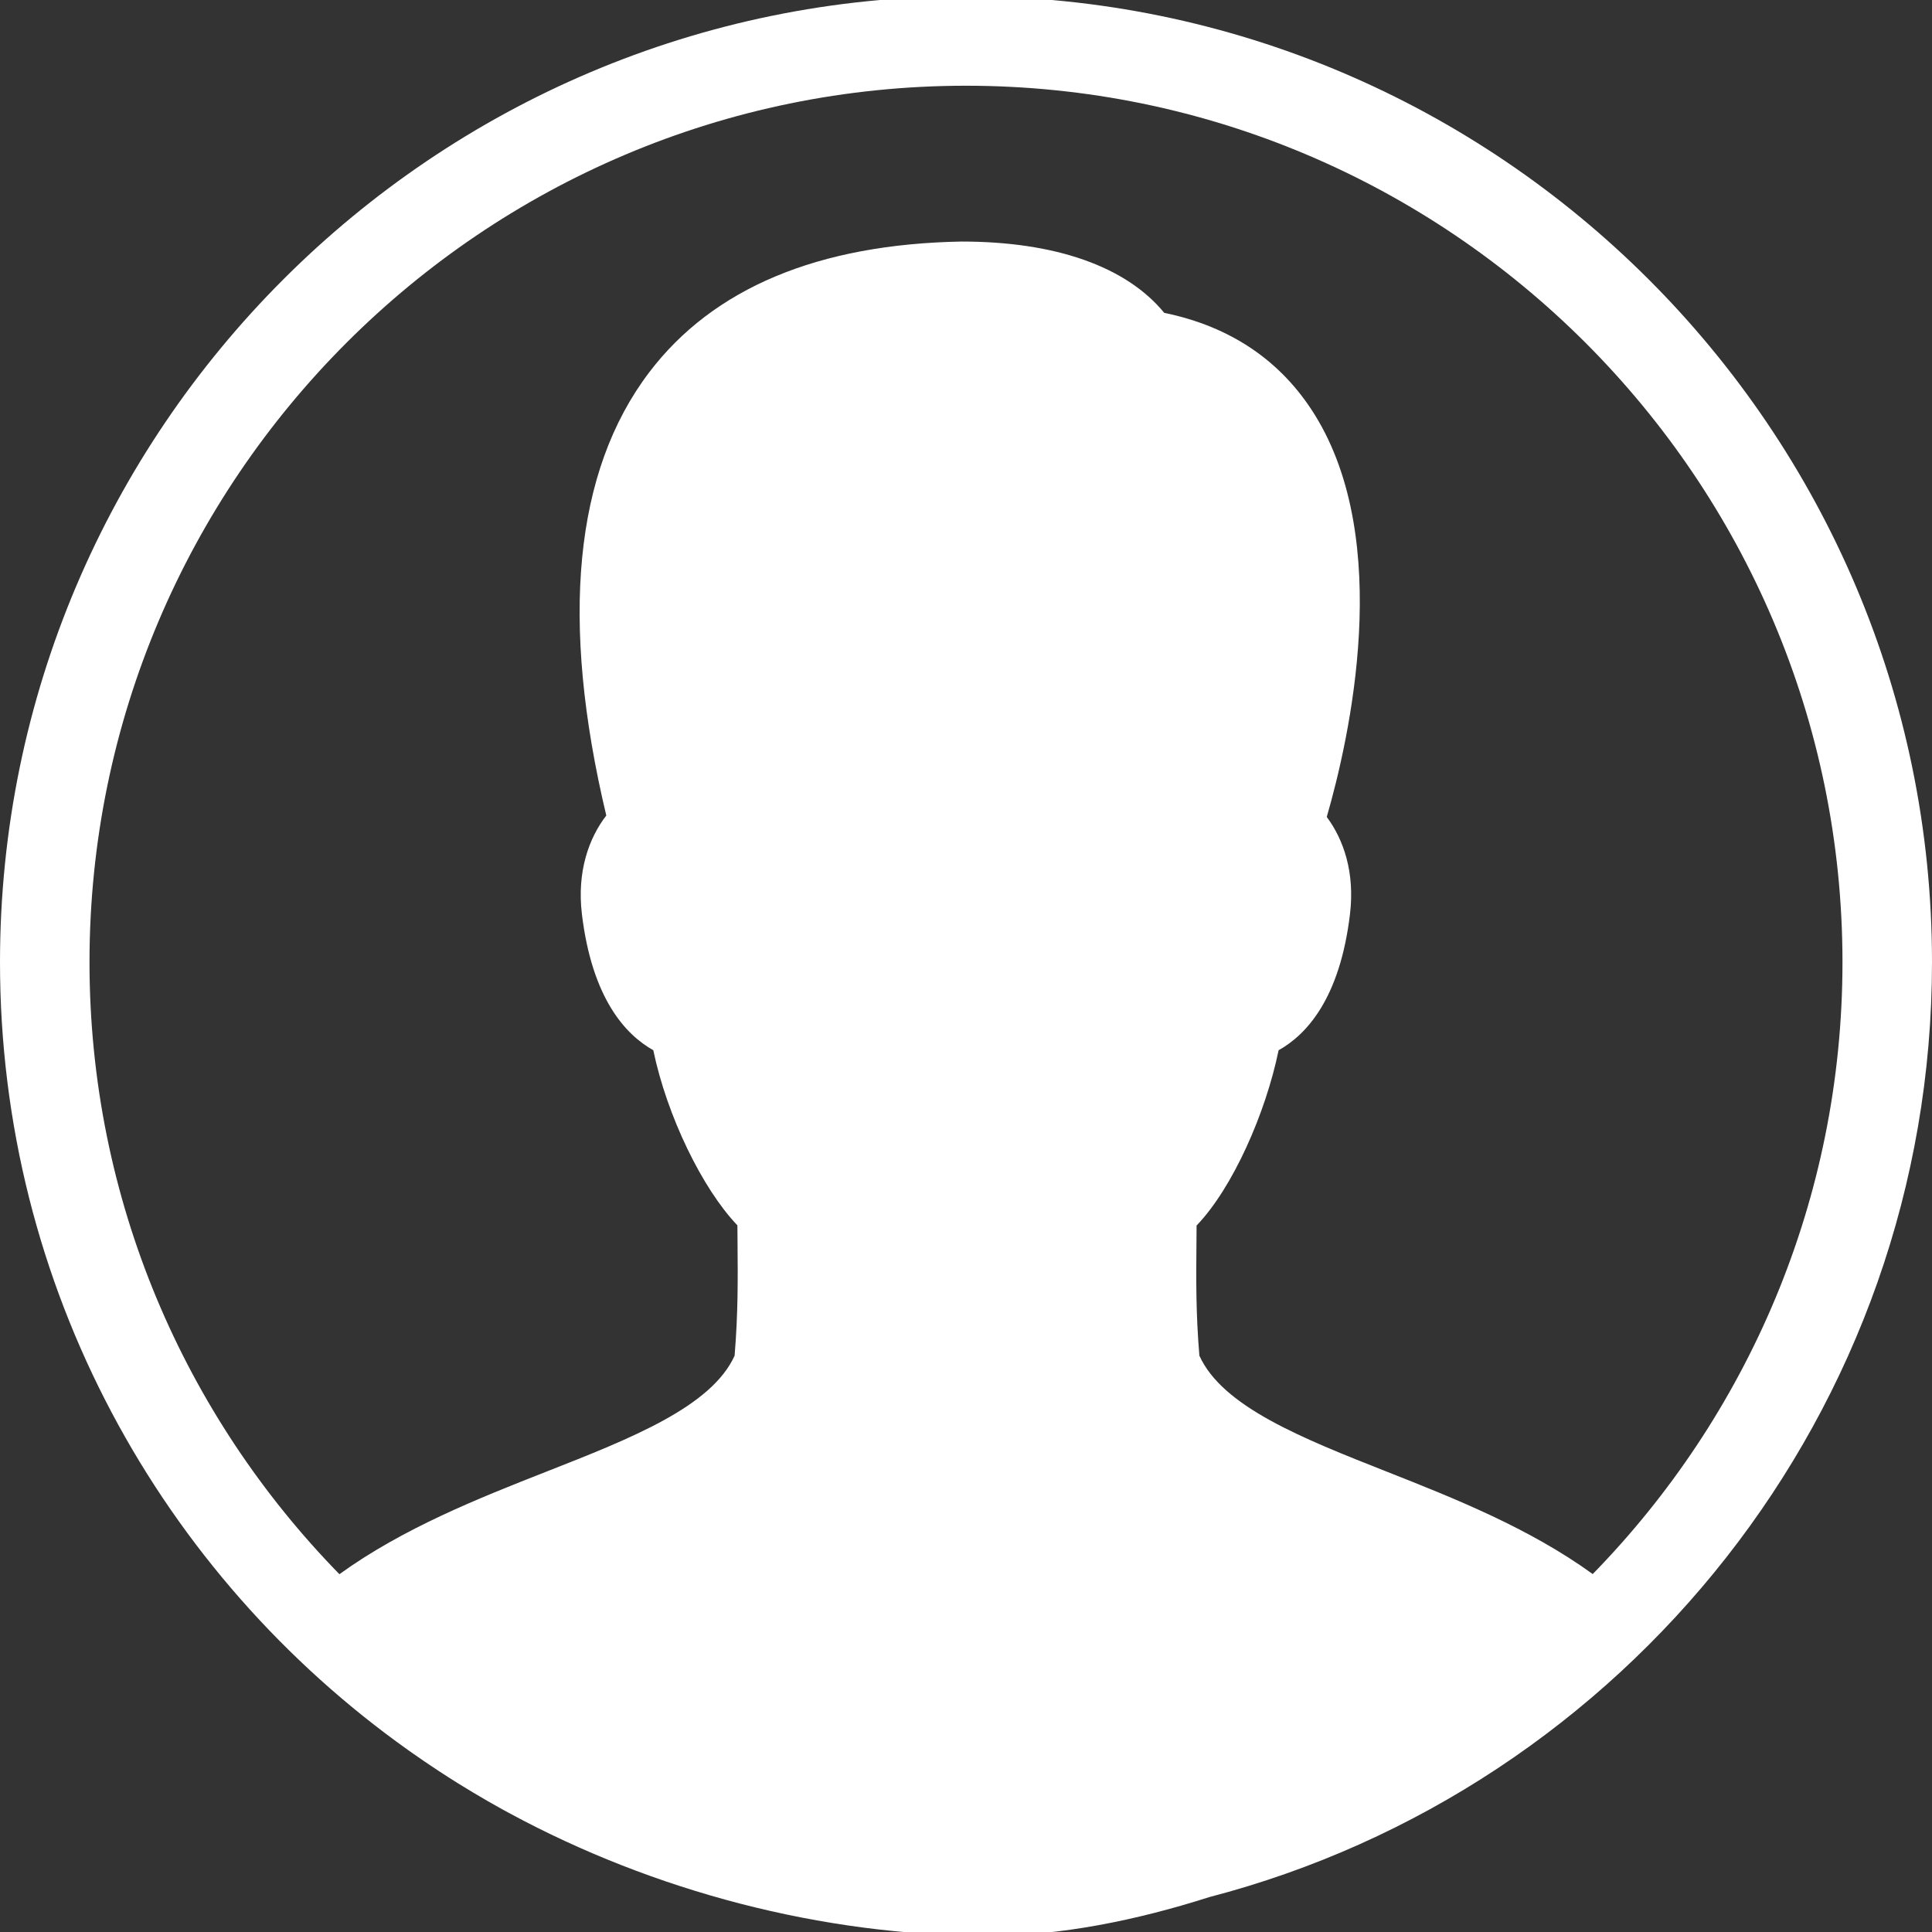 <?xml version="1.0" encoding="utf-8"?>
<!-- Generator: Adobe Illustrator 16.0.4, SVG Export Plug-In . SVG Version: 6.00 Build 0)  -->
<!DOCTYPE svg PUBLIC "-//W3C//DTD SVG 1.1//EN" "http://www.w3.org/Graphics/SVG/1.1/DTD/svg11.dtd">
<svg version="1.1" id="Layer_1" xmlns="http://www.w3.org/2000/svg" xmlns:xlink="http://www.w3.org/1999/xlink" x="0px" y="0px"
	 width="512px" height="512px" viewBox="0 0 512 512" enable-background="new 0 0 512 512" xml:space="preserve">
<rect x="0" y="0" width="512" height="512" fill="#333333" stroke="none"/>
<path fill="#FFFFFF" d="M512,254.996c0-141.159-114.842-256-256-256c-141.159,0-256,114.841-256,256
	c0,86.145,42.816,162.436,108.246,208.854c0.224,0.162,0.452,0.315,0.679,0.479c2.421,1.705,4.869,3.375,7.353,5.005
	c1.668,1.096,3.353,2.178,5.055,3.241c1.332,0.826,2.672,1.646,4.021,2.447c2.532,1.516,5.098,2.998,7.698,4.434
	c0.691,0.38,1.387,0.759,2.082,1.13c38.053,20.569,82.728,32.418,126.6,32.418c19.298,0,39.36-4.07,58.729-10.248
	C430.513,474.105,512,373.89,512,254.996z M256,22.719c128.076,0,232.275,104.198,232.275,232.274
	c0,63.039-25.274,120.255-66.188,162.148c-16.805-12.17-36.704-20.086-54.599-27.146c-22.355-8.826-43.509-17.182-49.641-30.729
	c-0.941-11.312-0.864-20.162-0.771-30.326c0.009-1.365,0.023-2.756,0.03-4.162c9.623-10.016,18.334-29.871,21.738-46.457
	c7.422-4.133,16.248-13.746,18.912-36.045c1.345-11.154-1.745-19.861-6.153-25.777c6.047-20.925,17.746-72.903-3.175-106.578
	c-8.903-14.324-22.312-23.396-39.896-27.015c-10.03-12.235-28.742-18.896-53.718-18.896h-0.008
	c-37.991,0.694-65.834,12.358-82.763,34.666c-19.883,26.203-23.702,65.692-11.369,117.444c-4.567,5.923-7.822,14.77-6.46,26.159
	c2.688,22.281,11.511,31.895,18.916,36.035c3.6,17.352,12.98,36.688,22.287,46.412c0.013,1.381,0.022,2.74,0.035,4.076
	c0.085,10.217,0.163,19.098-0.776,30.473c-6.146,13.522-27.371,21.879-49.806,30.697c-17.993,7.073-38.025,14.998-54.922,27.207
	c-40.934-41.896-66.229-99.127-66.229-162.189C23.724,126.918,127.923,22.719,256,22.719z"/>
</svg>
